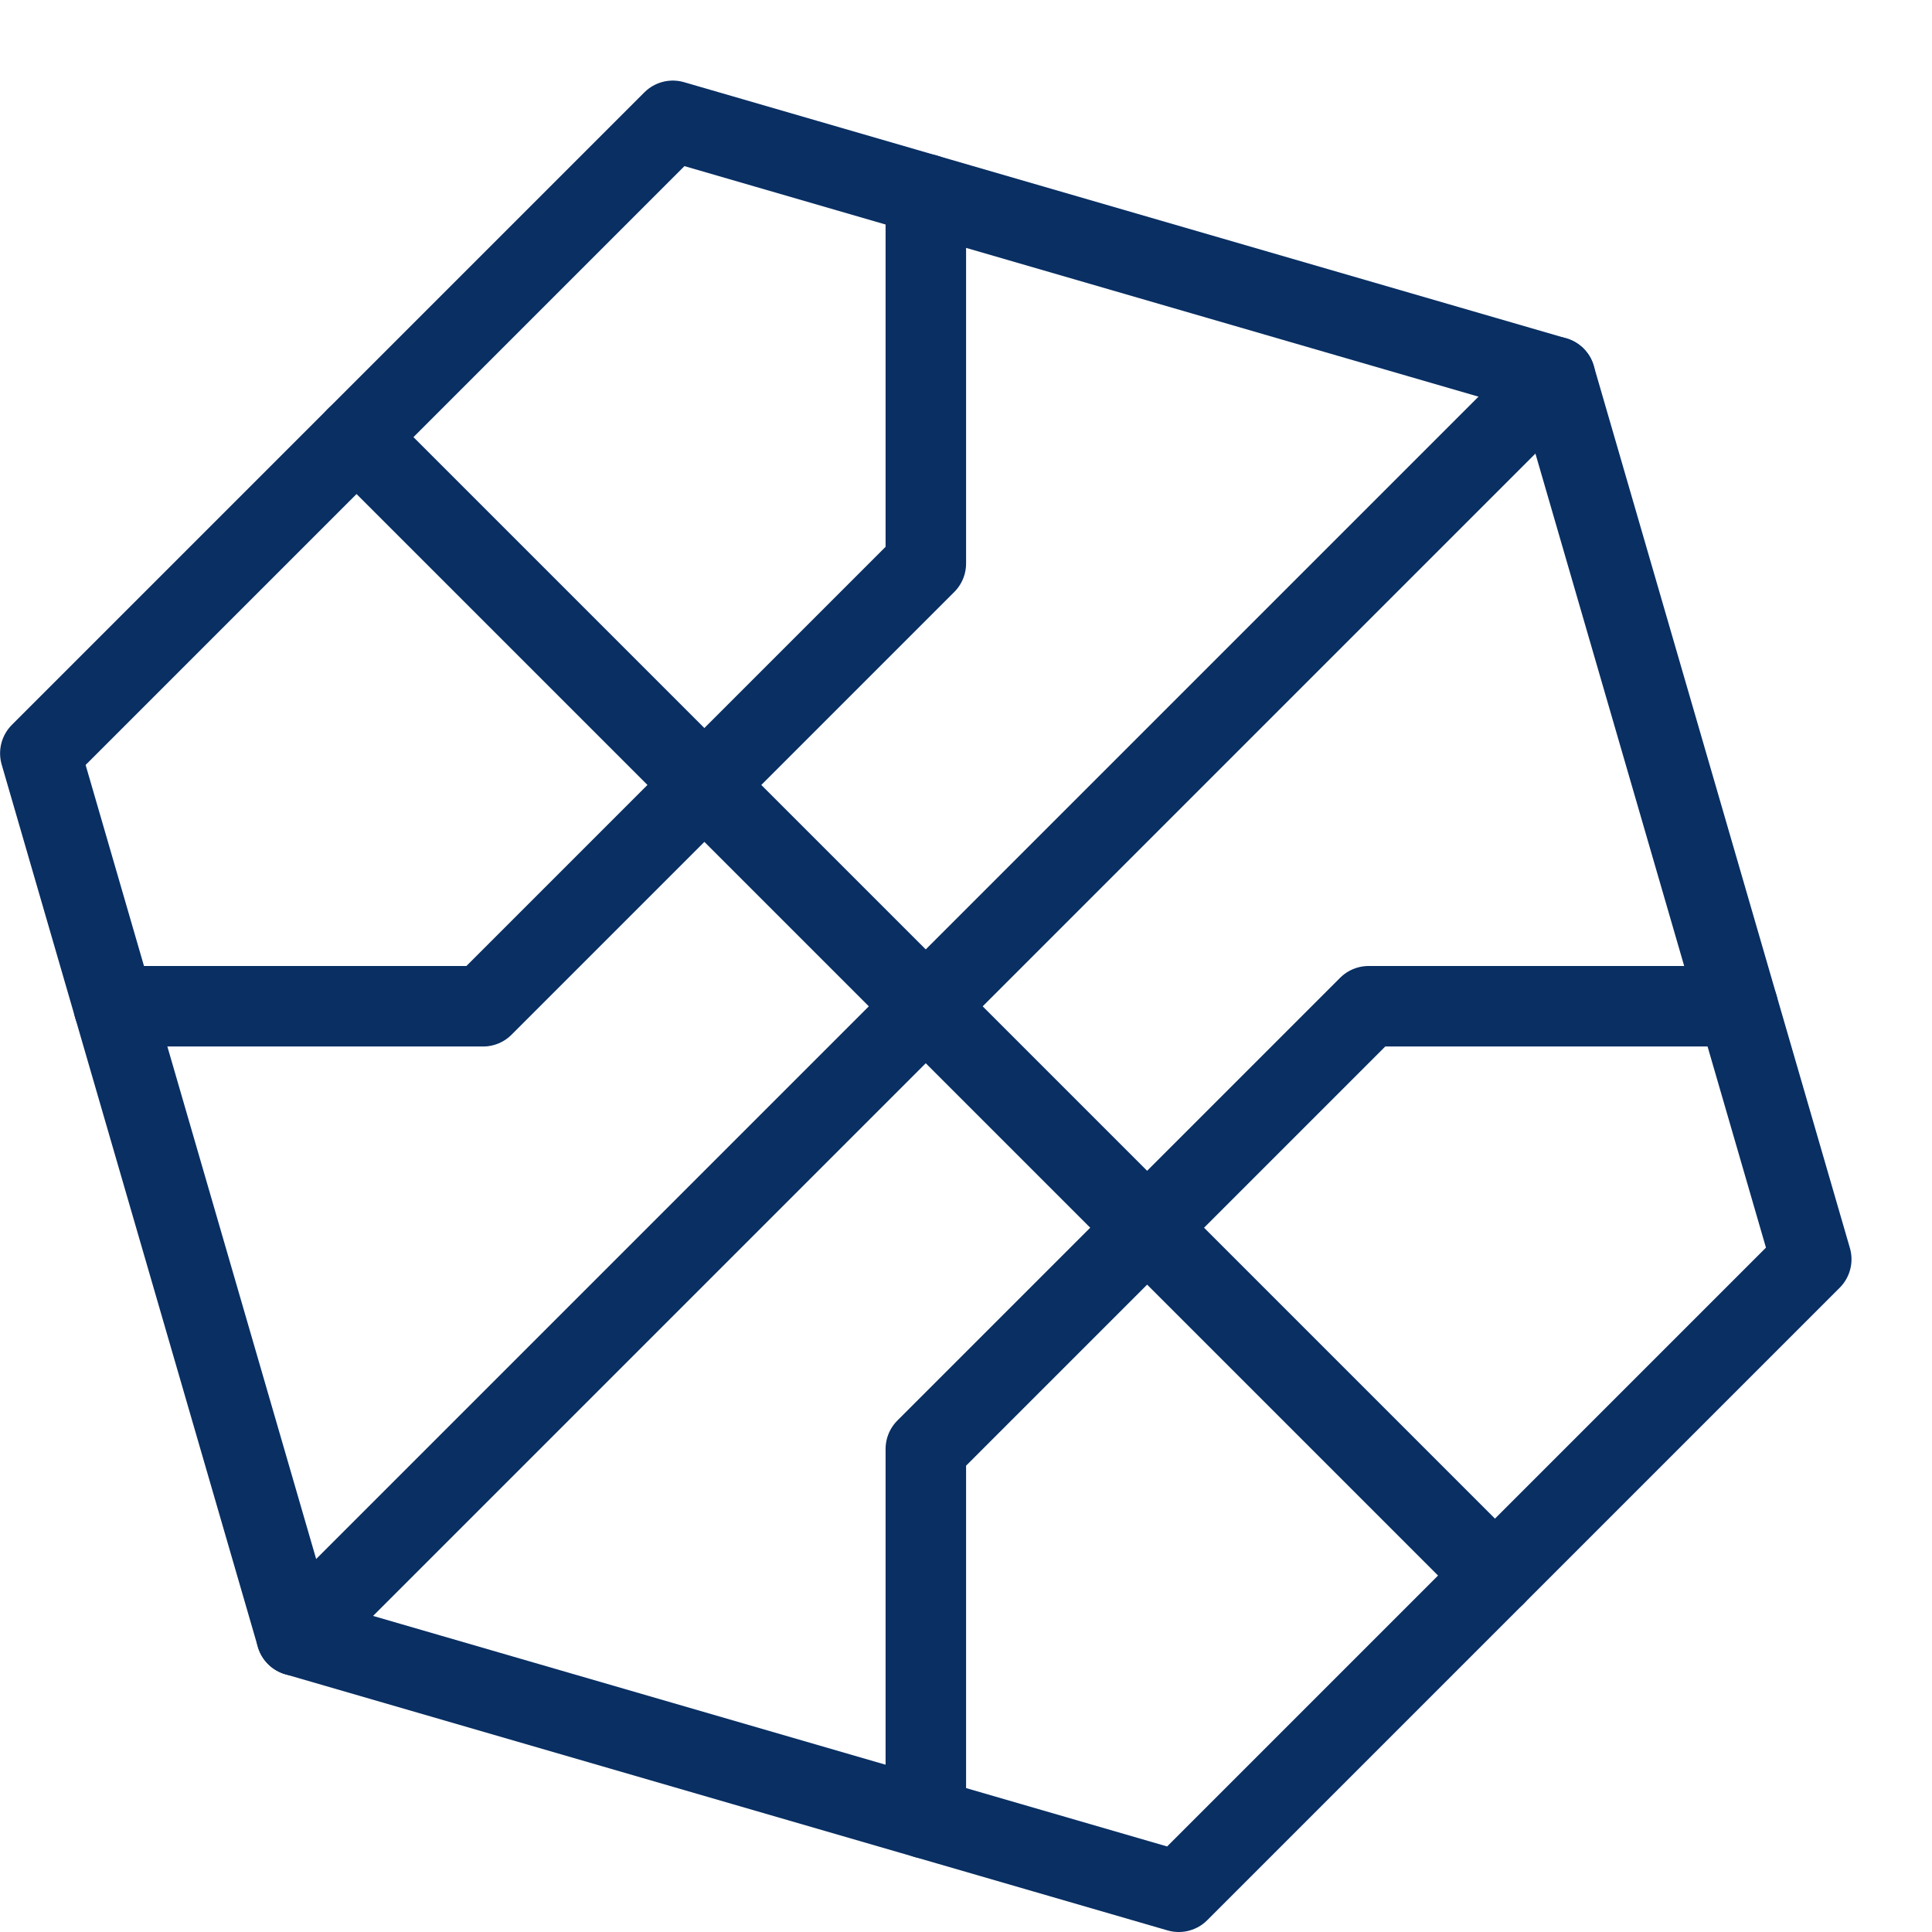 <svg xmlns="http://www.w3.org/2000/svg" fill="none" viewBox="0 0 24 24" id="Basketball--Streamline-Cyber">
  <desc>
    Basketball Streamline Icon: https://streamlinehq.com
  </desc>
  <path stroke="#092f63" stroke-linecap="round" stroke-linejoin="round" stroke-miterlimit="10" d="M18.571 19.572 4.429 5.43" stroke-width="1"></path>
  <path stroke="#092f63" stroke-linecap="round" stroke-linejoin="round" stroke-miterlimit="10" d="M19.318 4.683 3.683 20.318" stroke-width="1"></path>
  <path stroke="#092f63" stroke-linecap="round" stroke-linejoin="round" stroke-miterlimit="10" d="M11.501 2.413v4.587L6.001 12.5h-4.588" stroke-width="1"></path>
  <path stroke="#092f63" stroke-linecap="round" stroke-linejoin="round" stroke-miterlimit="10" d="M21.587 12.5h-4.586l-5.5 5.5v4.588" stroke-width="1"></path>
  <path stroke="#092f63" stroke-linecap="round" stroke-linejoin="round" stroke-miterlimit="10" d="M14.643 23.5 3.683 20.318 0.501 9.358l7.857 -7.857 10.96 3.182L22.5 15.643 14.643 23.5Z" stroke-width="1"></path>
</svg>